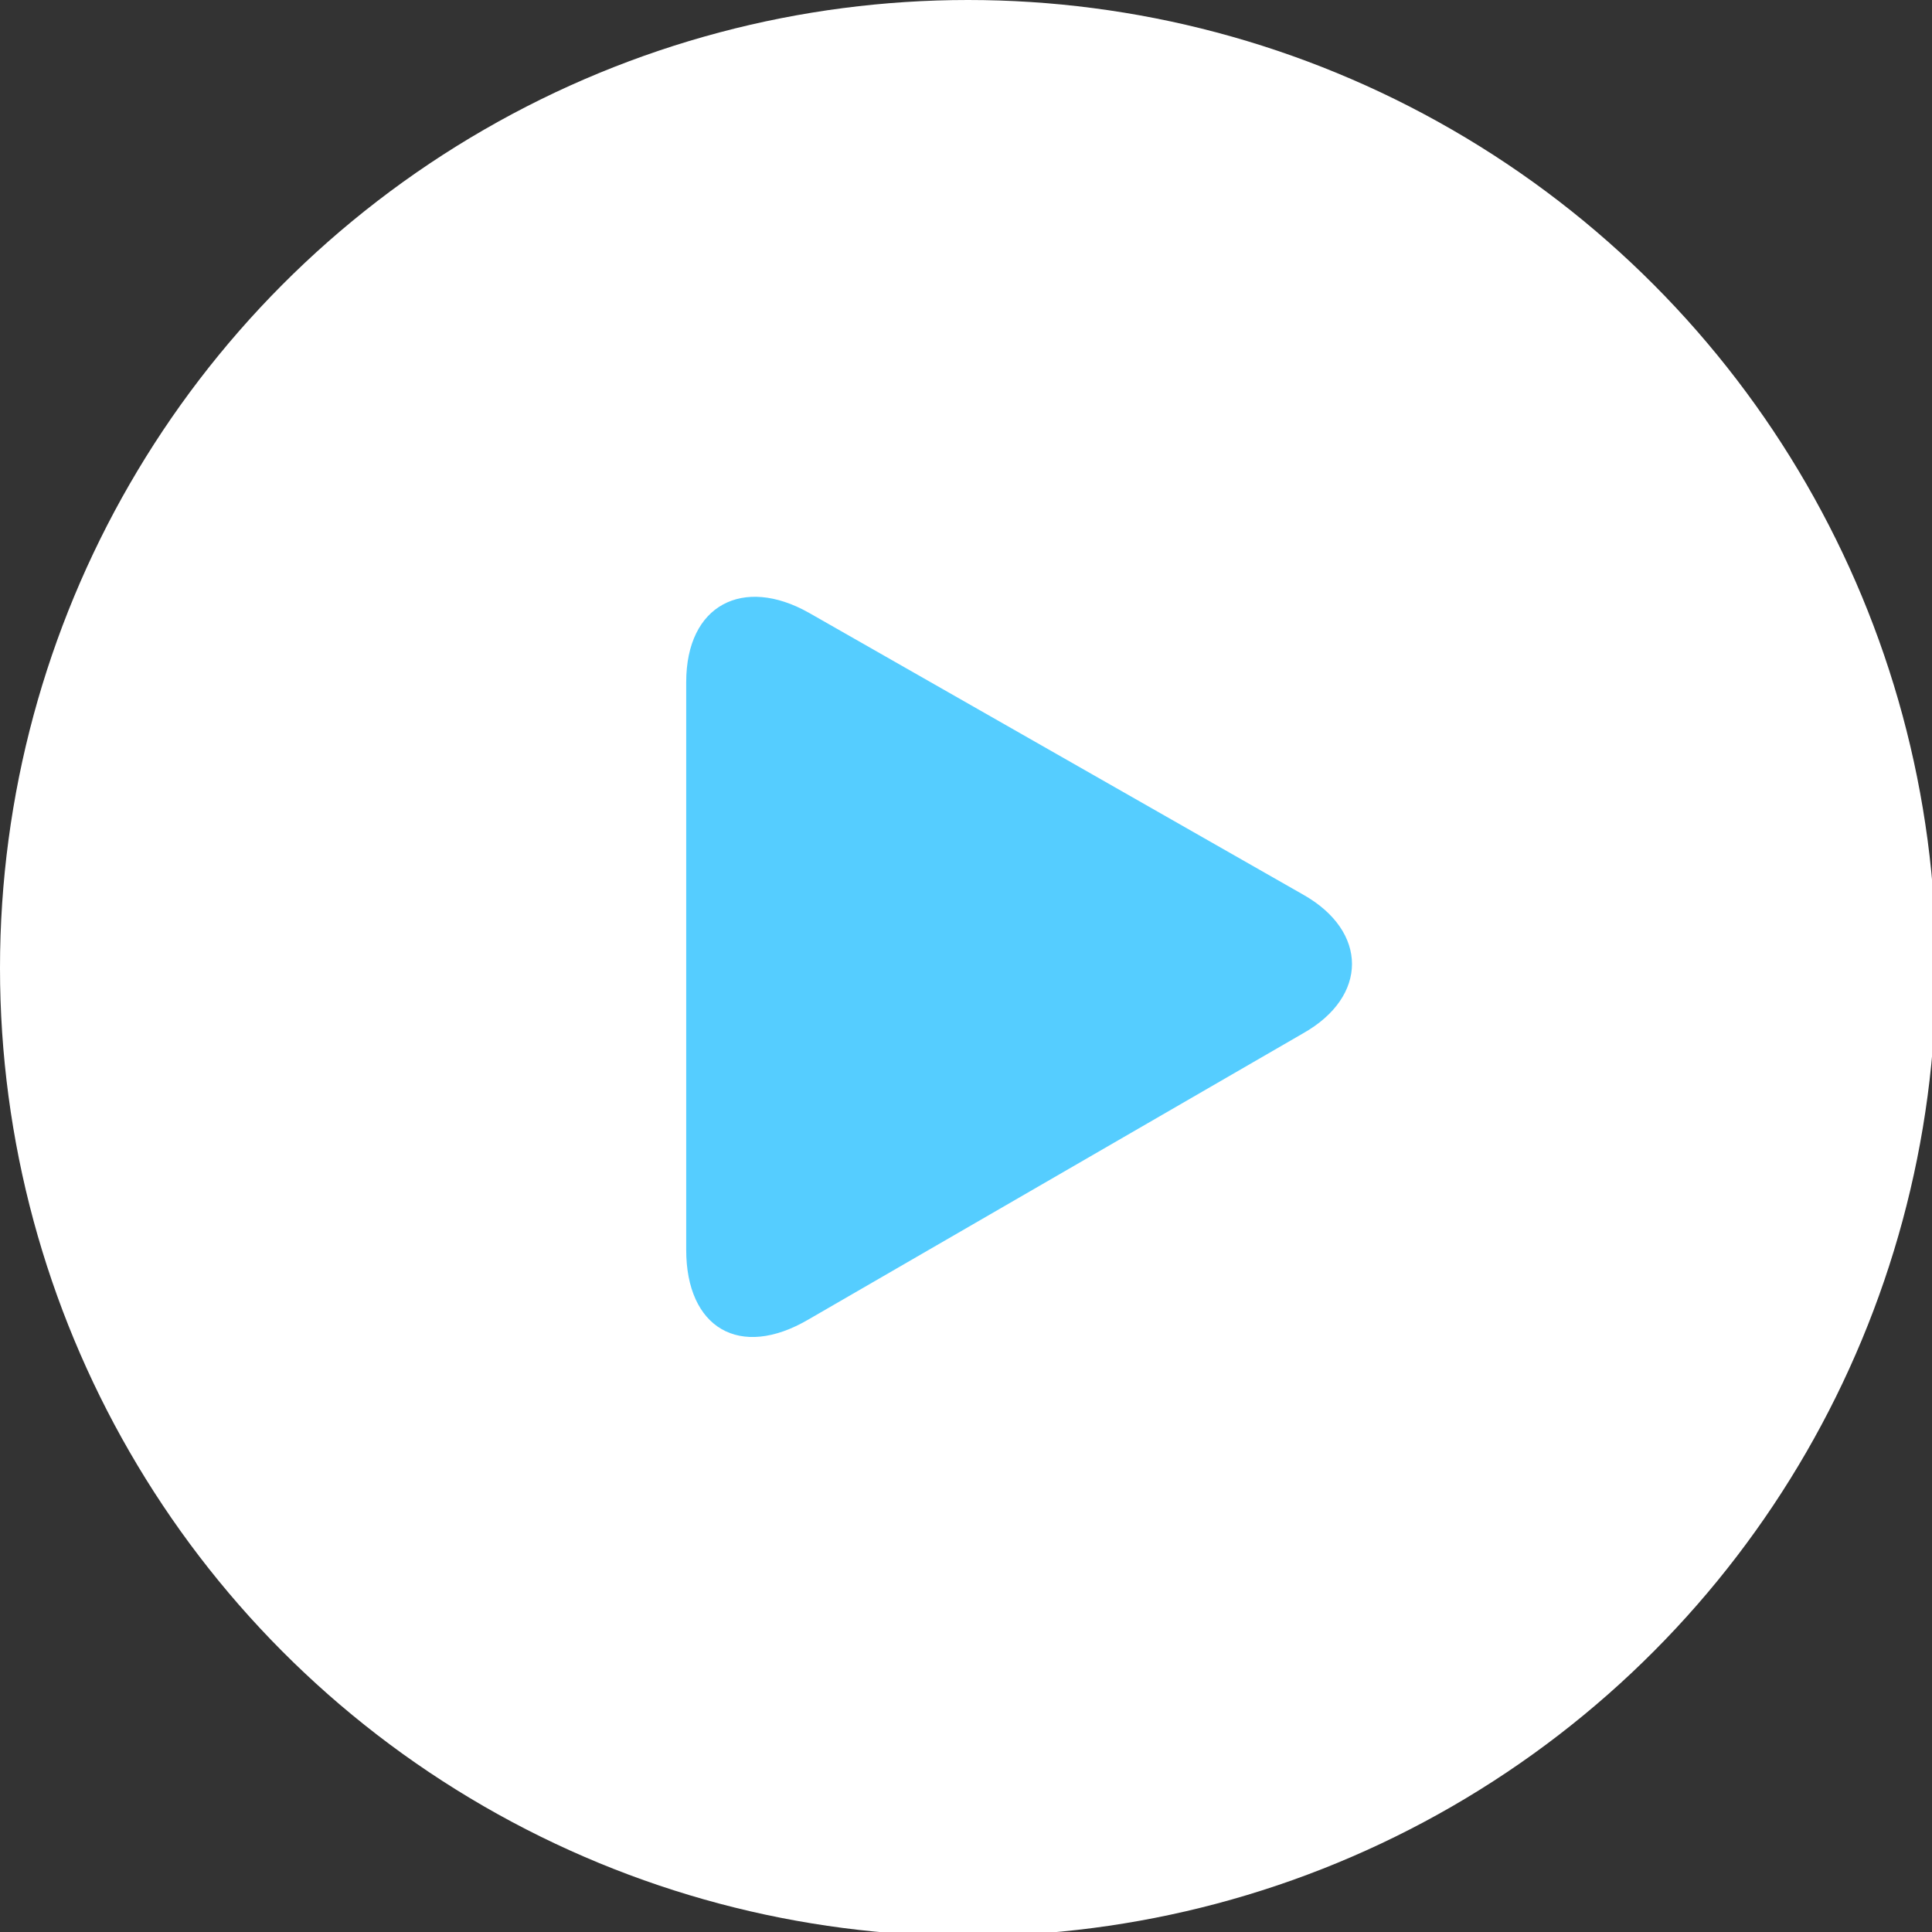 <?xml version="1.0" encoding="utf-8"?>
<!-- Generator: Adobe Illustrator 16.0.0, SVG Export Plug-In . SVG Version: 6.00 Build 0)  -->
<!DOCTYPE svg PUBLIC "-//W3C//DTD SVG 1.1//EN" "http://www.w3.org/Graphics/SVG/1.1/DTD/svg11.dtd">
<svg version="1.1" id="Layer_1" xmlns="http://www.w3.org/2000/svg" xmlns:xlink="http://www.w3.org/1999/xlink" x="0px" y="0px"
	 width="1000px" height="1000px" viewBox="0 0 1000 1000" enable-background="new 0 0 1000 1000" xml:space="preserve">
<rect x="0" y="0" width="1000" height="1000" fill="#333333" stroke="none"/>
<circle fill="#FFFFFF" cx="501.057" cy="501.057" r="501.057"/>
<path fill="#55CDFF" d="M418.604,317.125c-33.825-19.028-63.425-4.229-63.425,35.94v293.869c0,40.169,27.484,57.082,63.425,35.94
	l255.814-147.991c33.826-19.026,33.826-52.854,0-71.882L418.604,317.125z"/>
</svg>
